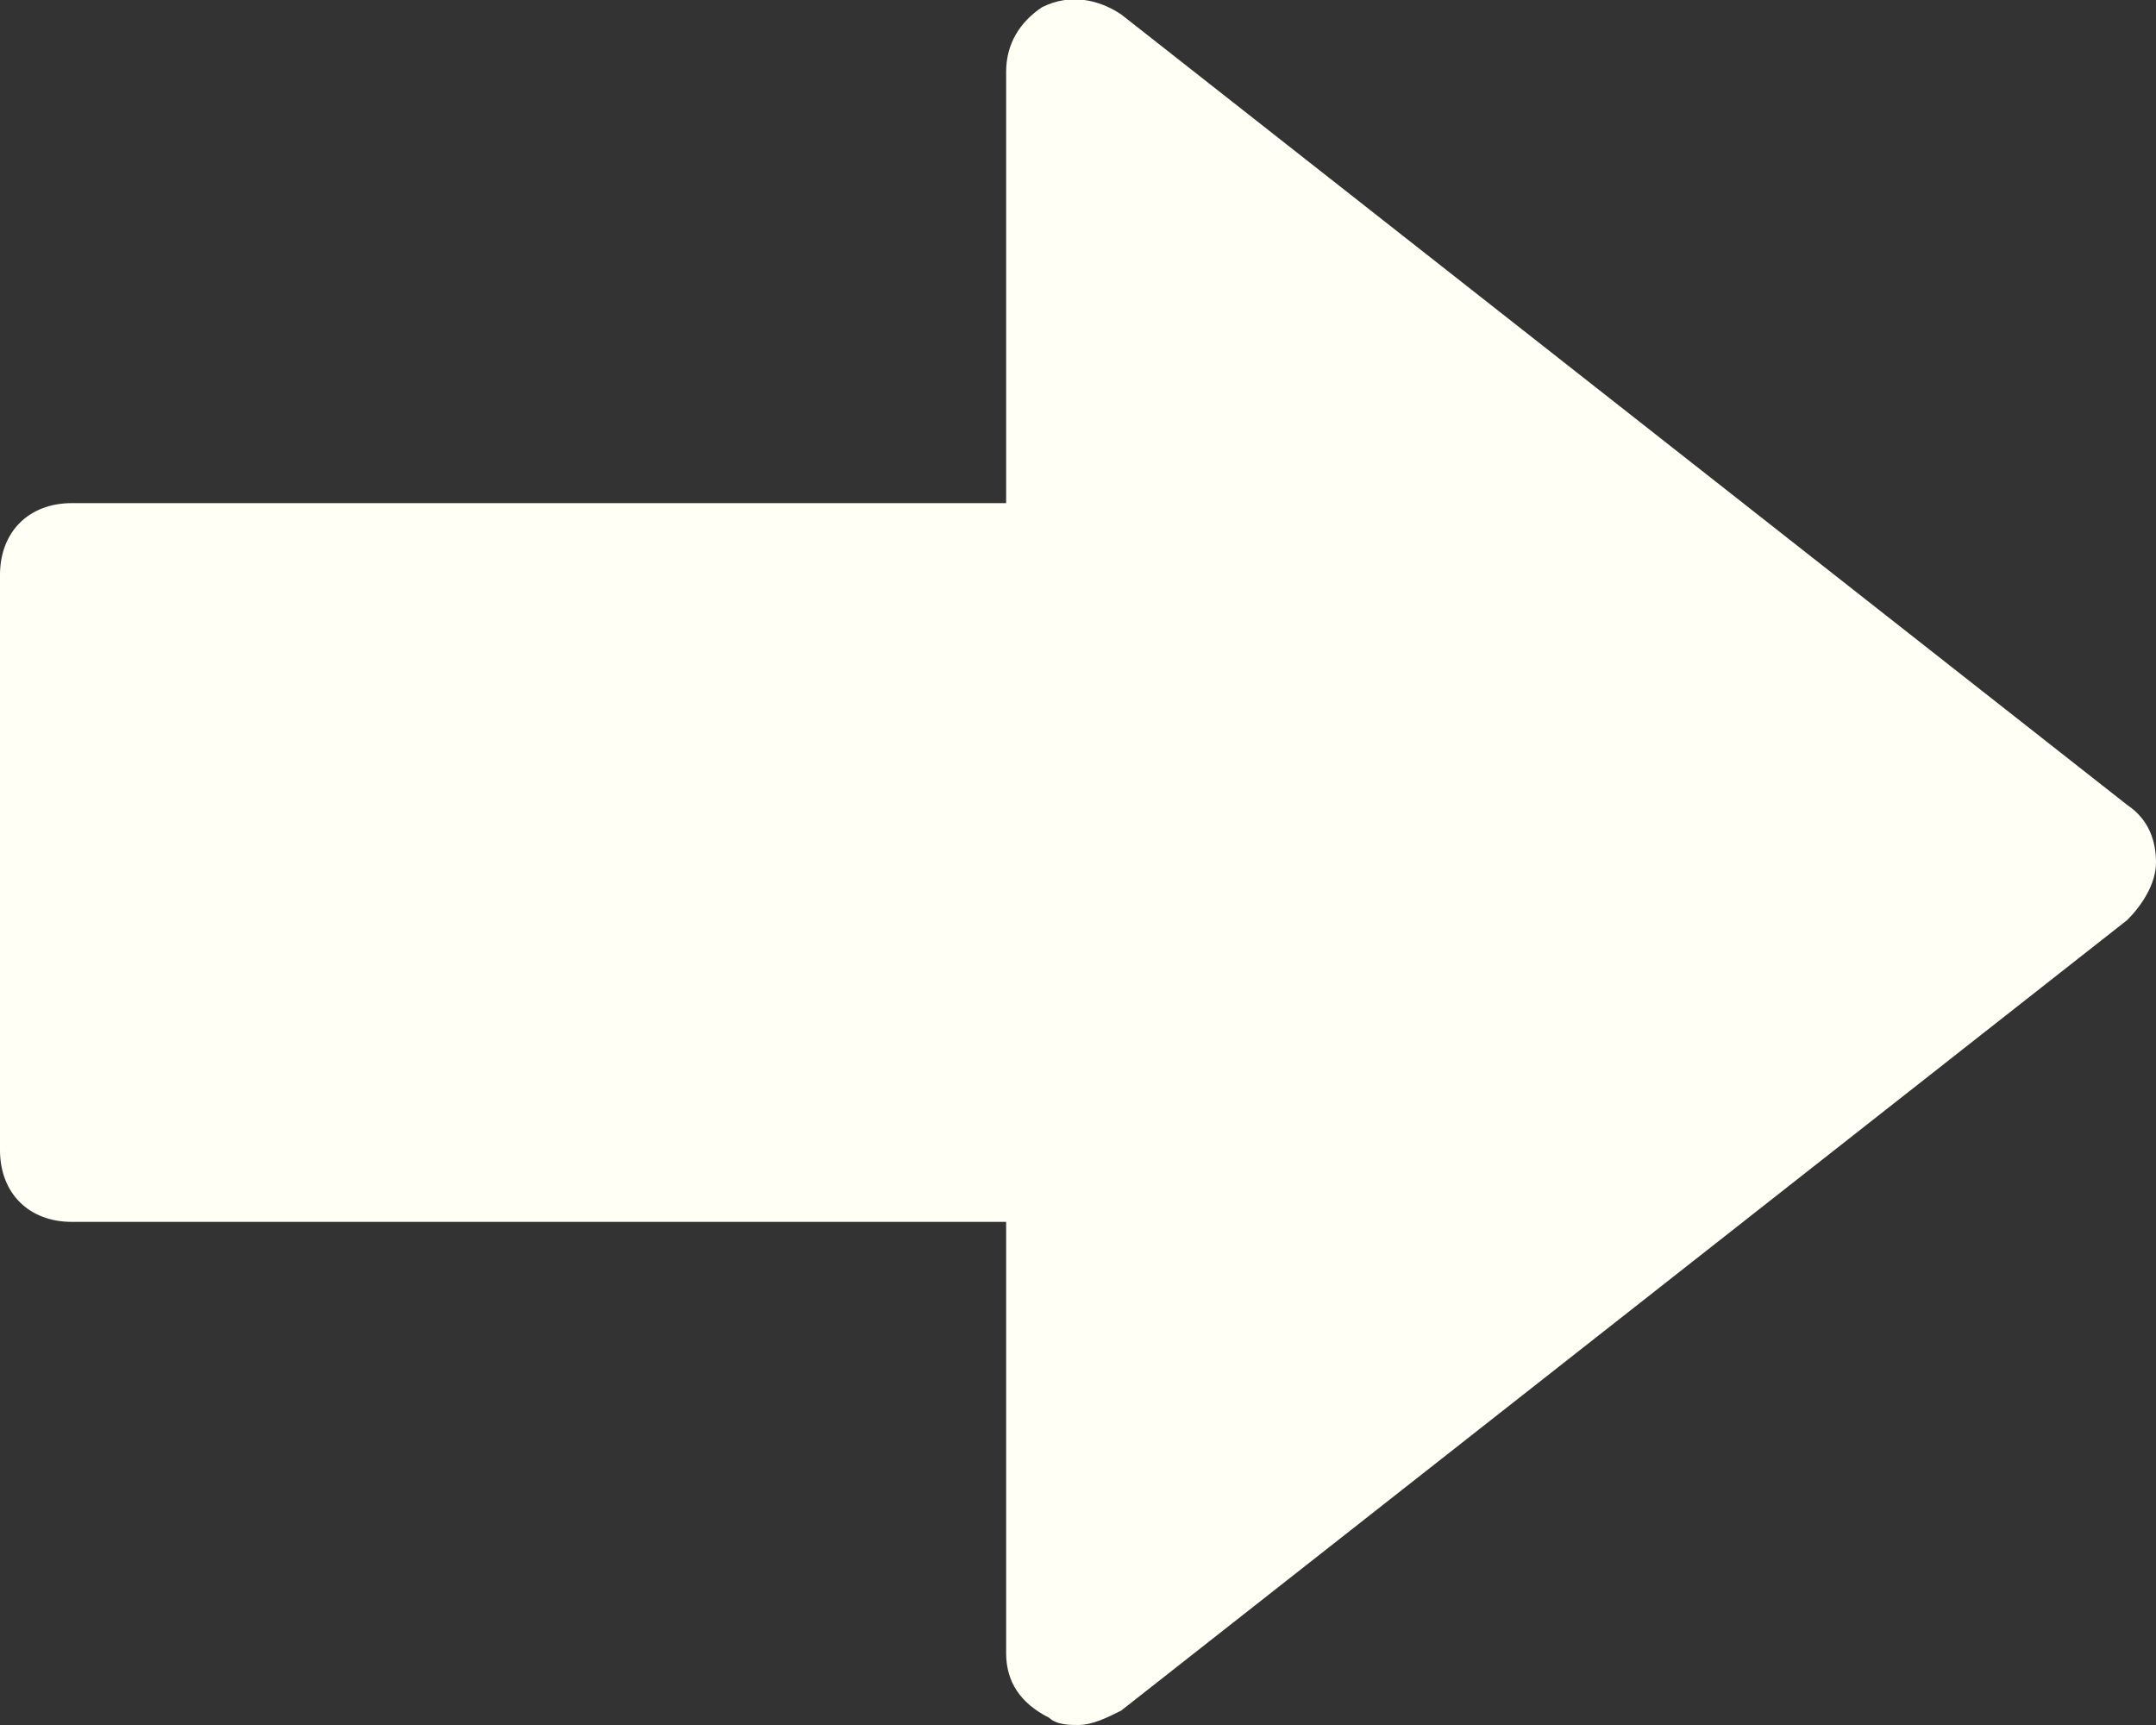 <svg xmlns="http://www.w3.org/2000/svg" width="30" height="24" viewBox="0 0 30 24">
  <rect x="0" y="0" width="30" height="24" fill="#333333" stroke="none"/>
  <path fill="#FFFFF6" d="M1,18 L14,18 L14,24 C14,24.4 14.2,24.7 14.6,24.9 C14.7,25 14.9,25 15,25 C15.2,25 15.4,24.9 15.6,24.8 L29.6,13.8 C29.8,13.6 30,13.3 30,13 C30,12.7 29.9,12.4 29.6,12.2 L15.6,1.2 C15.3,1 14.9,0.9 14.5,1.1 C14.2,1.3 14,1.6 14,2 L14,8 L1,8 C0.4,8 0,8.4 0,9 L0,17 C0,17.6 0.4,18 1,18 Z" transform="translate(0 -1)"/>
</svg>
